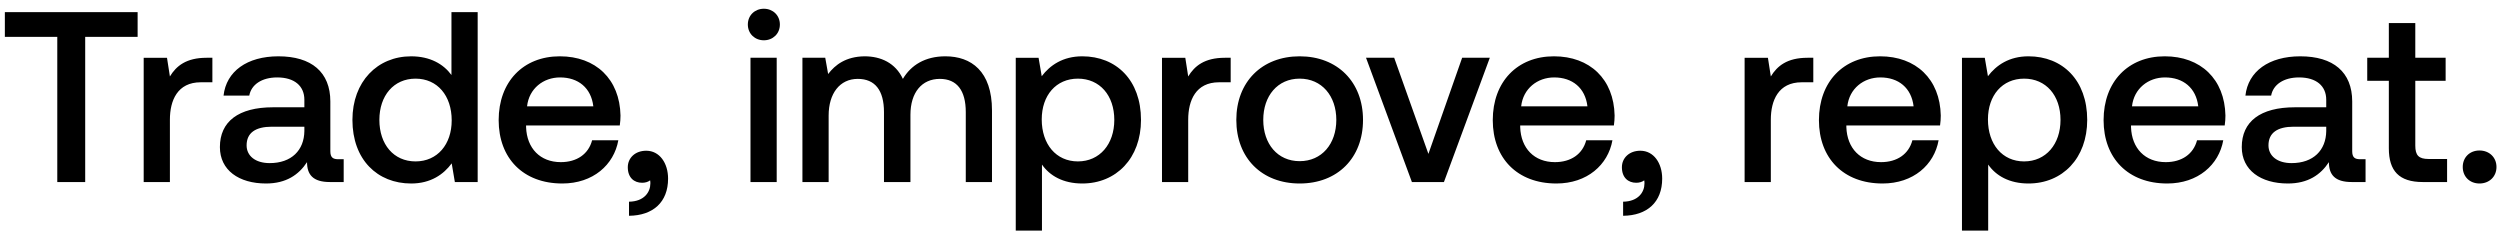 <svg width="103" height="10" viewBox="0 0 103 10" fill="none" xmlns="http://www.w3.org/2000/svg"><path d="M.2 1.52h2.16V7.5h1.15V1.52h2.16V.5H.2v1.02zm8.31.86c-.84 0-1.25.34-1.51.77l-.12-.77h-.96V7.5H7V4.93c0-.79.31-1.54 1.27-1.54h.48V2.38h-.24zm5.43 4.18c-.22 0-.33-.07-.33-.33V4.18c0-1.21-.78-1.86-2.14-1.86-1.29 0-2.15.62-2.26 1.62h1.06c.08-.45.51-.75 1.15-.75.71 0 1.12.35 1.12.92v.31h-1.29c-1.43 0-2.19.59-2.19 1.64 0 .95.78 1.5 1.9 1.5.83 0 1.35-.36 1.69-.88 0 .51.24.82.94.82h.57v-.94h-.22zm-1.4-1.16c-.01.79-.53 1.32-1.43 1.32-.59 0-.95-.3-.95-.73 0-.52.37-.77 1.04-.77h1.34v.18zm6.06-2.31c-.33-.45-.88-.77-1.66-.77-1.39 0-2.42 1.04-2.42 2.62 0 1.64 1.03 2.62 2.42 2.62.81 0 1.34-.38 1.67-.83l.13.77h.94v-7H18.6v2.59zm-1.48 3.56c-.9 0-1.49-.7-1.49-1.71 0-1 .59-1.7 1.49-1.7s1.49.7 1.49 1.72c0 .99-.59 1.69-1.49 1.69zm6.045.91c1.27 0 2.13-.77 2.31-1.78h-1.08c-.15.57-.63.9-1.29.9-.85 0-1.4-.57-1.43-1.44v-.07h3.86c.02-.14.03-.28.03-.41-.03-1.5-1.02-2.44-2.5-2.44-1.51 0-2.52 1.05-2.52 2.63 0 1.57 1.01 2.61 2.62 2.61zm-1.45-3.18c.08-.73.67-1.19 1.36-1.19.75 0 1.28.43 1.37 1.19h-2.73zm4.91 1.83c-.46 0-.76.3-.76.68 0 .43.26.64.59.64.12 0 .24-.03.33-.1.01.04.01.09.01.13 0 .35-.25.74-.88.75v.58c.99-.01 1.61-.56 1.61-1.53 0-.64-.35-1.15-.9-1.15zm4.846-4.55c.37 0 .66-.27.66-.65s-.29-.65-.66-.65c-.37 0-.66.27-.66.65s.29.65.66.65zm-.55 5.84H32V2.38h-1.08V7.5zm8.028-5.18c-.84 0-1.42.37-1.75.93-.31-.66-.91-.93-1.58-.93-.77.01-1.21.35-1.5.73L34 2.38h-.94V7.5h1.08V4.76c0-.91.46-1.51 1.2-1.51.71 0 1.08.47 1.08 1.37V7.5h1.09V4.73c0-.92.47-1.48 1.21-1.48.7 0 1.07.47 1.07 1.37V7.5h1.08V4.55c0-1.62-.86-2.23-1.92-2.23zm5.64 0c-.8 0-1.33.37-1.67.82l-.13-.76h-.94V9.5h1.08V6.78c.32.46.87.78 1.66.78 1.4 0 2.42-1.04 2.42-2.62 0-1.64-1.02-2.62-2.42-2.62zm-.18 4.33c-.9 0-1.49-.71-1.49-1.73 0-.99.59-1.68 1.49-1.68s1.5.69 1.5 1.7c0 1-.6 1.71-1.5 1.71zm6.055-4.27c-.84 0-1.25.34-1.51.77l-.12-.77h-.96V7.5h1.08V4.93c0-.79.31-1.54 1.27-1.54h.48V2.38h-.24zm3.082 5.18c1.56 0 2.61-1.05 2.61-2.62 0-1.56-1.05-2.62-2.61-2.62-1.56 0-2.61 1.06-2.61 2.62 0 1.57 1.05 2.62 2.61 2.62zm0-.92c-.91 0-1.5-.71-1.5-1.7s.59-1.7 1.5-1.7 1.51.71 1.51 1.7-.6 1.7-1.51 1.7zm4.624.86h1.32l1.89-5.12h-1.14l-1.39 3.96-1.41-3.96h-1.16l1.89 5.12zm5.952.06c1.27 0 2.13-.77 2.31-1.78h-1.08c-.15.57-.63.9-1.29.9-.85 0-1.4-.57-1.43-1.44v-.07h3.86c.02-.14.03-.28.03-.41-.03-1.5-1.02-2.44-2.5-2.44-1.51 0-2.52 1.05-2.52 2.63 0 1.57 1.01 2.61 2.62 2.61zm-1.45-3.18c.08-.73.67-1.19 1.36-1.19.75 0 1.28.43 1.37 1.19h-2.73zm4.91 1.83c-.46 0-.76.3-.76.68 0 .43.26.64.59.64.12 0 .24-.03.33-.1.01.04.01.09.01.13 0 .35-.25.74-.88.75v.58c.99-.01 1.61-.56 1.61-1.53 0-.64-.35-1.15-.9-1.15zm6.886-3.83c-.84 0-1.25.34-1.51.77l-.12-.77h-.96V7.5h1.08V4.93c0-.79.31-1.54 1.27-1.54h.48V2.38h-.24zm3.092 5.18c1.27 0 2.13-.77 2.31-1.78h-1.08c-.15.57-.63.9-1.29.9-.85 0-1.4-.57-1.43-1.44v-.07h3.86c.02-.14.03-.28.03-.41-.03-1.5-1.02-2.44-2.5-2.44-1.51 0-2.52 1.05-2.52 2.63 0 1.57 1.01 2.61 2.62 2.61zm-1.45-3.18c.08-.73.67-1.19 1.36-1.19.75 0 1.28.43 1.37 1.19h-2.73zm7.463-2.06c-.8 0-1.33.37-1.67.82l-.13-.76h-.94V9.5h1.08V6.78c.32.46.87.78 1.66.78 1.4 0 2.42-1.04 2.42-2.62 0-1.64-1.02-2.62-2.42-2.62zm-.18 4.33c-.9 0-1.49-.71-1.49-1.73 0-.99.59-1.68 1.49-1.68s1.5.69 1.5 1.7c0 1-.6 1.71-1.5 1.71zm5.895.91c1.27 0 2.13-.77 2.31-1.78h-1.08c-.15.57-.63.9-1.29.9-.85 0-1.4-.57-1.43-1.44v-.07h3.86c.02-.14.03-.28.03-.41-.03-1.5-1.02-2.44-2.5-2.44-1.51 0-2.52 1.05-2.52 2.63 0 1.57 1.01 2.61 2.62 2.61zm-1.45-3.18c.08-.73.67-1.19 1.36-1.19.75 0 1.28.43 1.37 1.19h-2.73zm9.403 2.18c-.22 0-.33-.07-.33-.33V4.18c0-1.21-.78-1.86-2.14-1.86-1.29 0-2.15.62-2.26 1.62h1.06c.08-.45.51-.75 1.15-.75.71 0 1.12.35 1.12.92v.31h-1.29c-1.43 0-2.19.59-2.19 1.64 0 .95.78 1.5 1.9 1.5.83 0 1.35-.36 1.69-.88 0 .51.24.82.94.82h.57v-.94h-.22zm-1.4-1.16c-.01.79-.53 1.32-1.43 1.32-.59 0-.95-.3-.95-.73 0-.52.37-.77 1.04-.77h1.34v.18zm2.579.71c0 .93.42 1.39 1.4 1.39h1v-.95h-.76c-.41 0-.55-.15-.55-.55V3.33h1.25v-.95h-1.25V.95h-1.09v1.43h-.89v.95h.89v2.78zm3.045.77c0 .4.29.68.69.68.4 0 .7-.28.7-.68s-.3-.68-.7-.68c-.4 0-.69.28-.69.68z" fill="#000"/></svg>